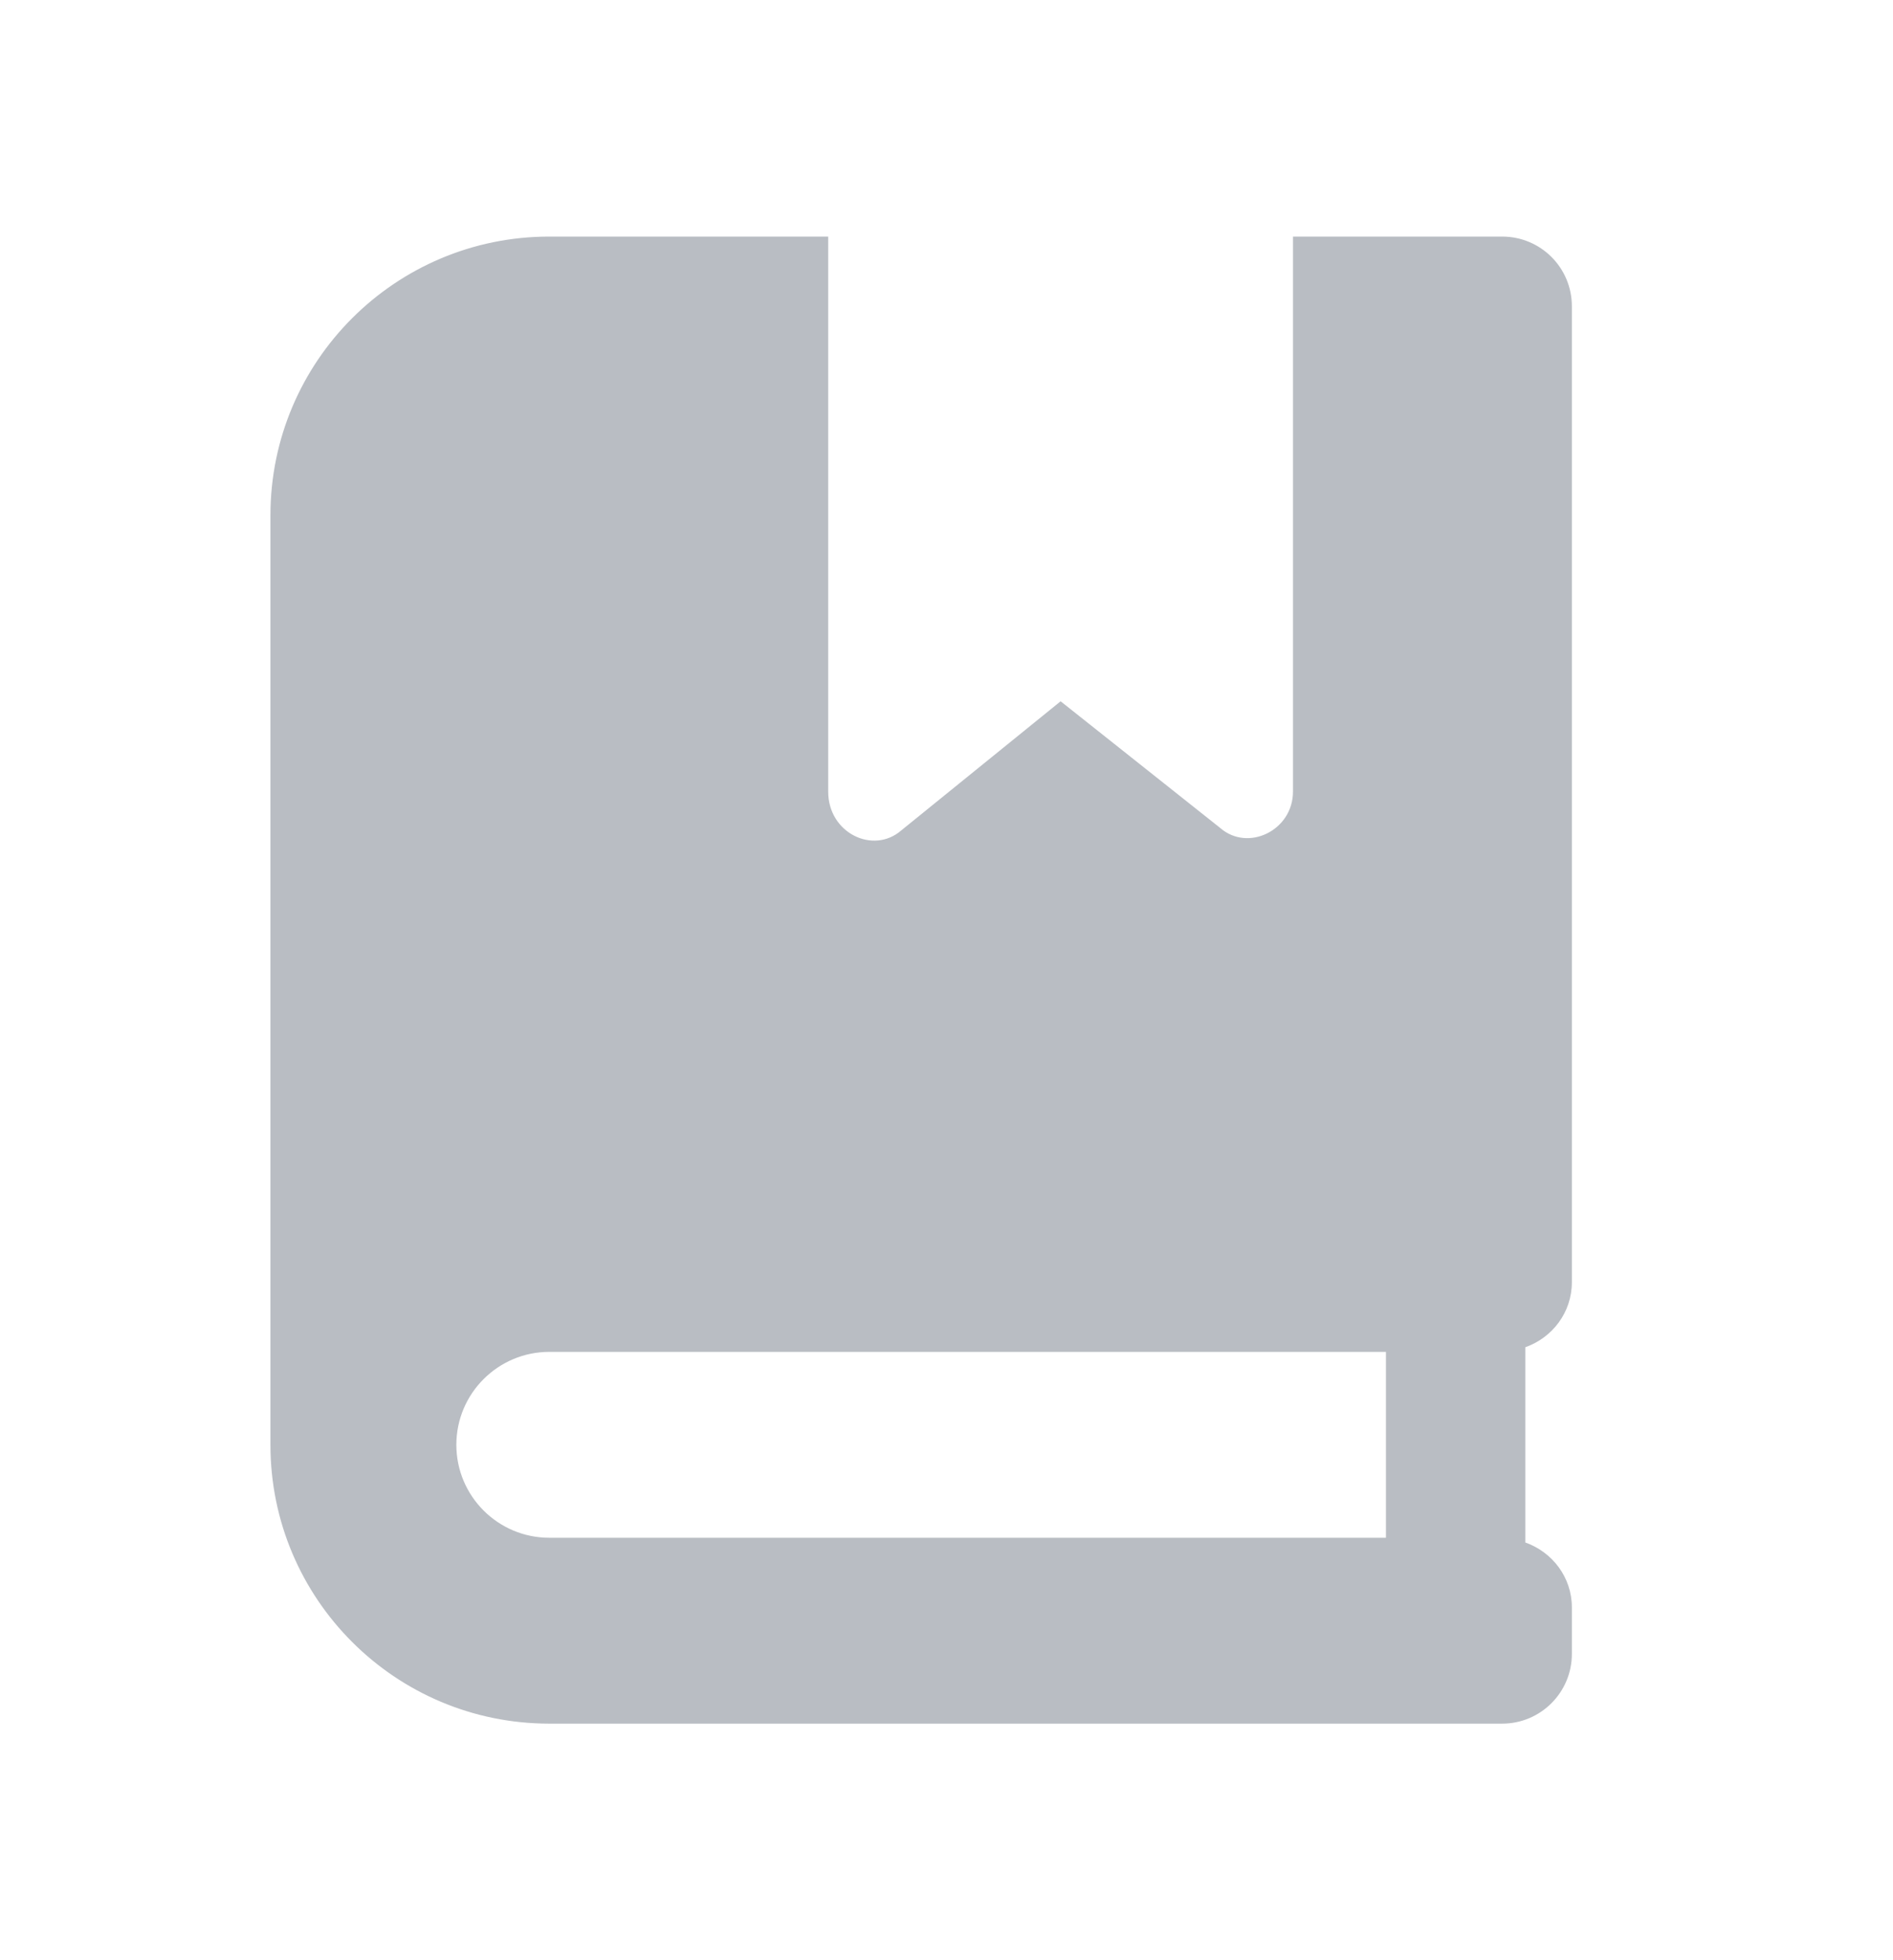 <svg width="28" height="29" viewBox="0 0 28 29" fill="none" xmlns="http://www.w3.org/2000/svg">
<path fill-rule="evenodd" clip-rule="evenodd" d="M23.25 4.531V18.969C23.25 19.416 22.962 19.79 22.562 19.931V22.82C22.961 22.962 23.25 23.334 23.25 23.781V24.469C23.25 25.038 22.788 25.5 22.219 25.5H8.125C5.847 25.5 4 23.653 4 21.375V7.625C4 5.347 5.847 3.5 8.125 3.5H12.25V11.711C12.25 12.326 12.916 12.644 13.329 12.287L15.688 10.375L18.047 12.248C18.458 12.608 19.125 12.287 19.125 11.711V3.5H22.219C22.79 3.5 23.25 3.961 23.25 4.531ZM8.125 22.75H20.5V20H8.125C7.366 20 6.75 20.616 6.75 21.375C6.75 22.134 7.366 22.75 8.125 22.75Z" fill="#B9BDC3"/>
</svg>
